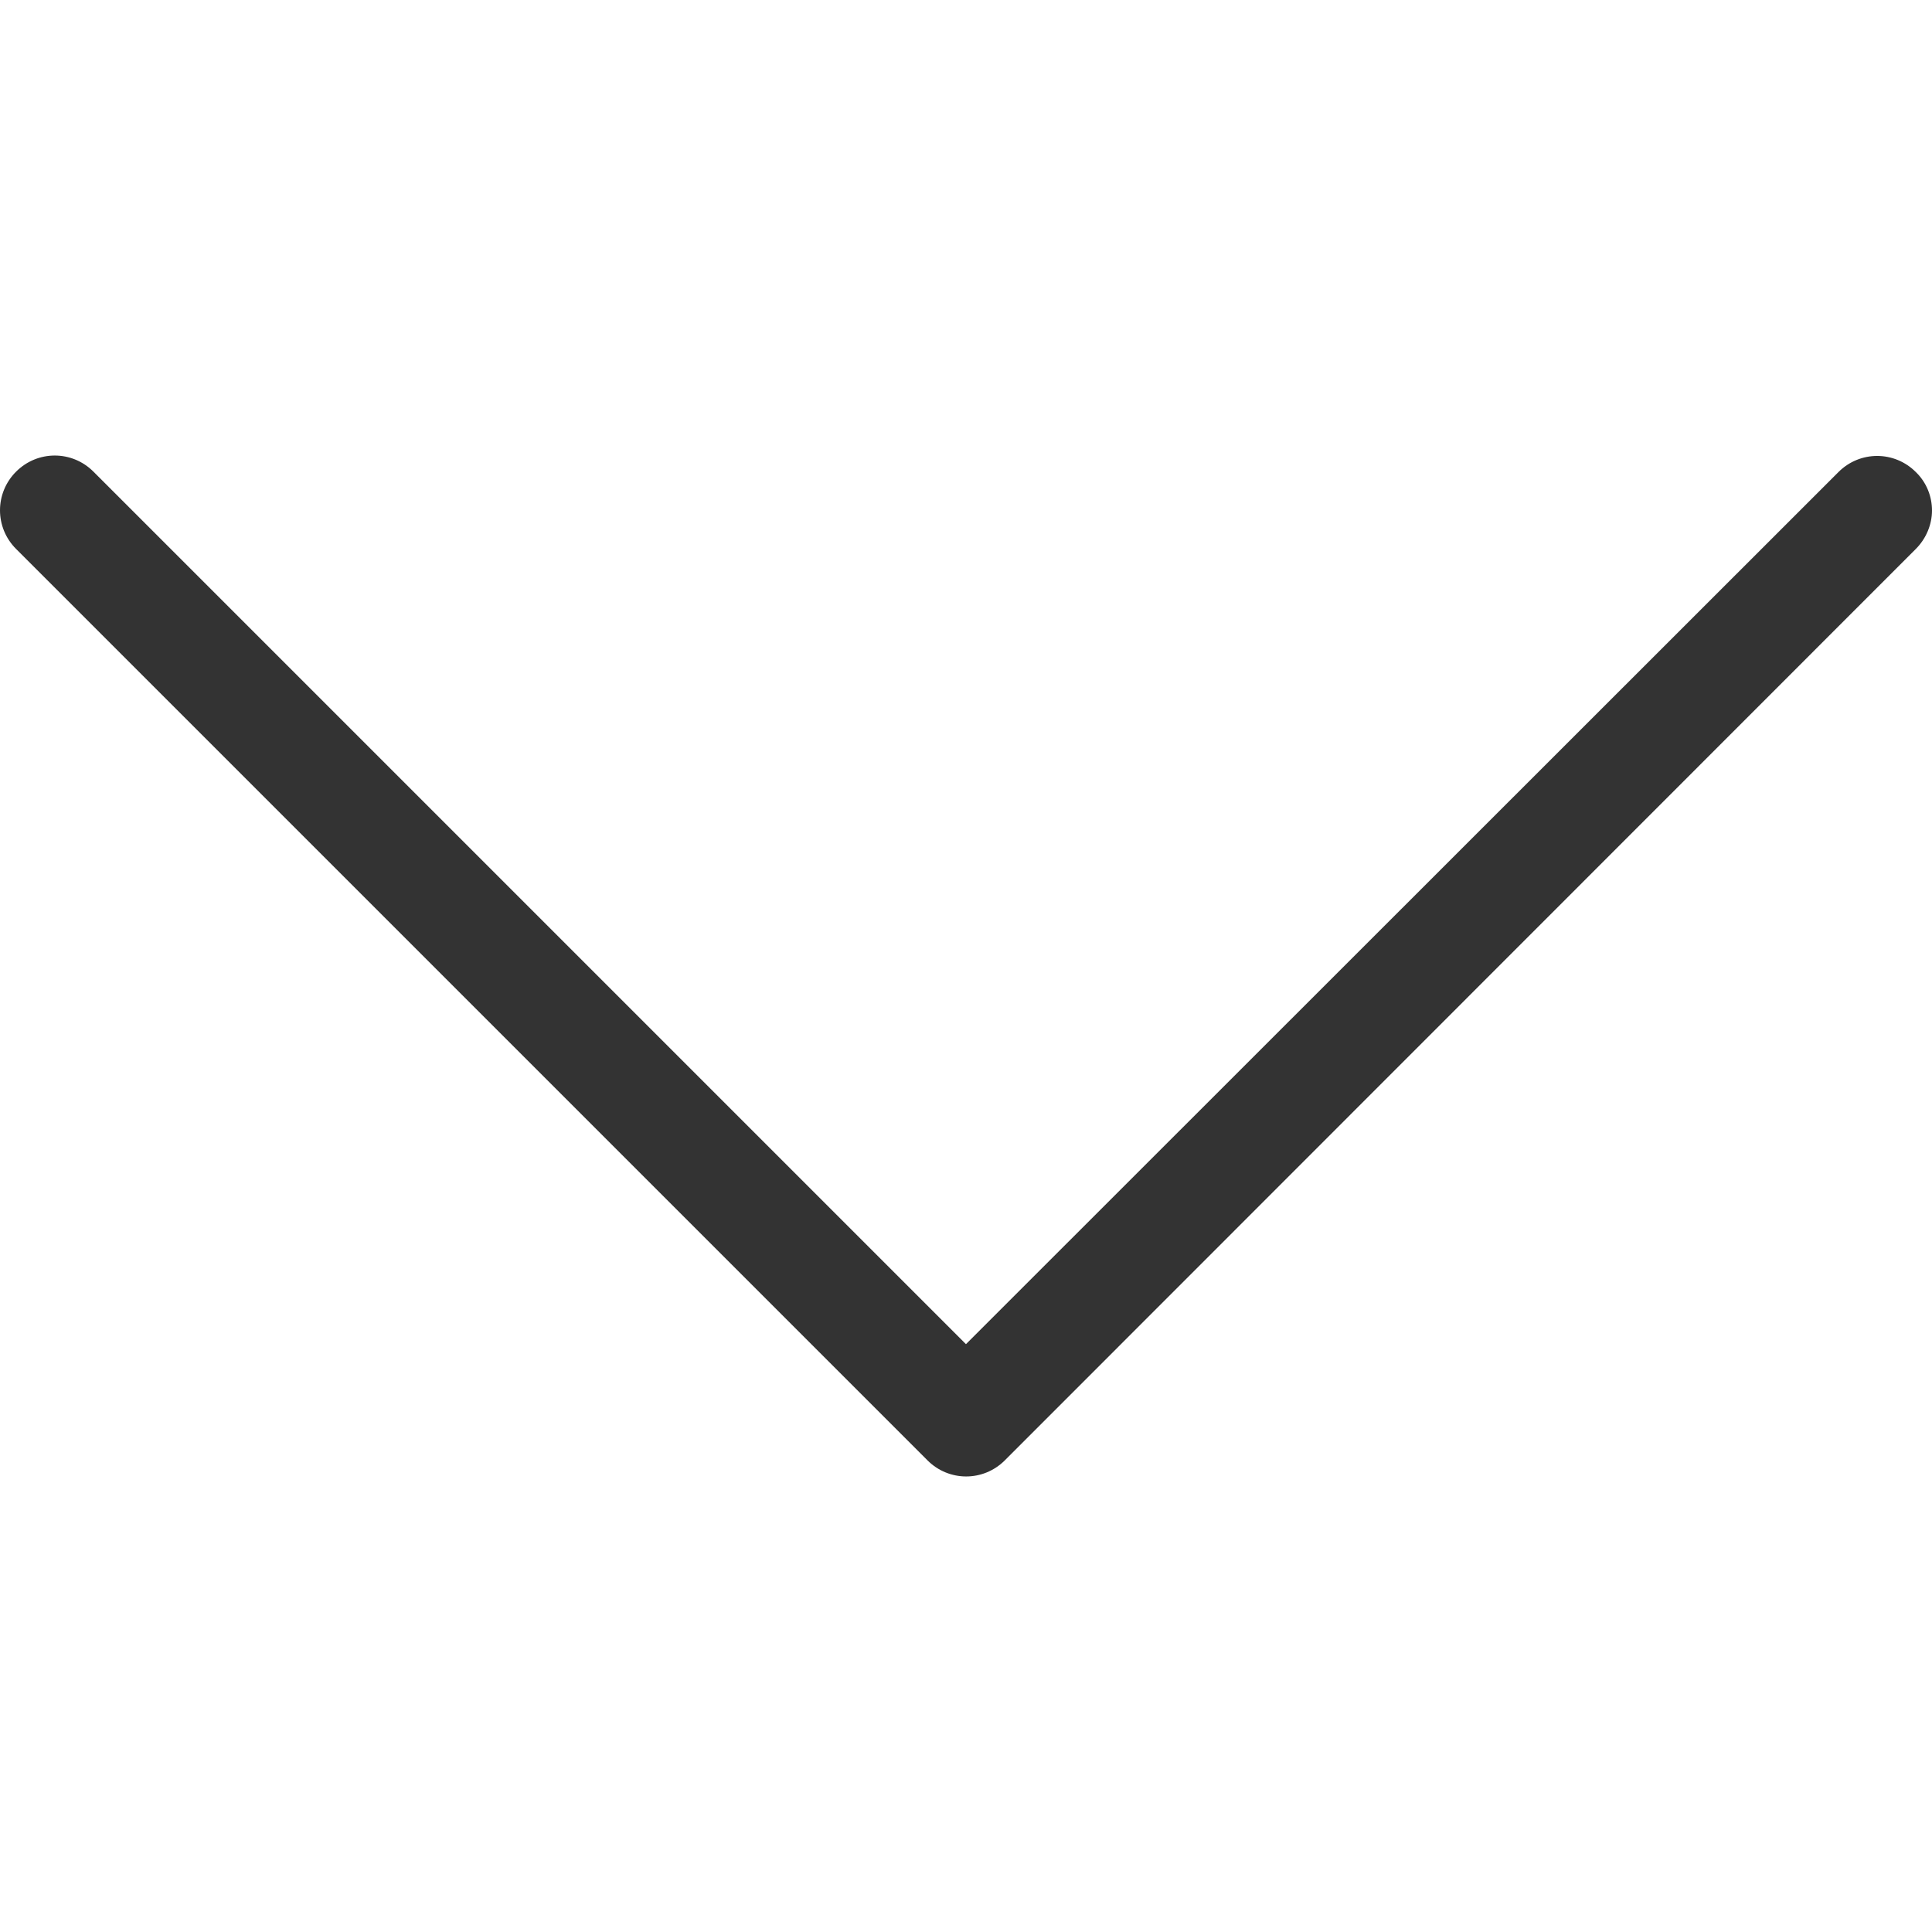 <?xml version='1.0' encoding='UTF-8' standalone='no'?><svg xmlns:dc='http://purl.org/dc/elements/1.1/' xmlns:cc='http://creativecommons.org/ns#' xmlns:rdf='http://www.w3.org/1999/02/22-rdf-syntax-ns#' xmlns:svg='http://www.w3.org/2000/svg' xmlns='http://www.w3.org/2000/svg' version='1.1' id='Capa_1' x='0px' y='0px' viewBox='0 0 477.175 477.175' style='enable-background:new 0 0 477.175 477.175;' xml:space='preserve'><defs id='defs39' /><g transform='matrix(0,-1,1,0,5e-4,477.175)' id='g3' style='fill:#333333'><path d='m 145.188,238.575 215.5,-215.5 c 5.3,-5.3 5.3,-13.8 0,-19.1 -5.3,-5.3 -13.8,-5.3 -19.1,0 l -225.1,225.1 c -5.3,5.3 -5.3,13.8 0,19.1 l 225.1,225 c 2.6,2.6 6.1,4 9.5,4 3.4,0 6.9,-1.3 9.5,-4 5.3,-5.3 5.3,-13.8 0,-19.1 l -215.4,-215.5 z' id='path5' style='fill:#333333' /></g><g id='g7' /><g id='g9' /><g id='g11' /><g id='g13' /><g id='g15' /><g id='g17' /><g id='g19' /><g id='g21' /><g id='g23' /><g id='g25' /><g id='g27' /><g id='g29' /><g id='g31' /><g id='g33' /><g id='g35' /></svg>
